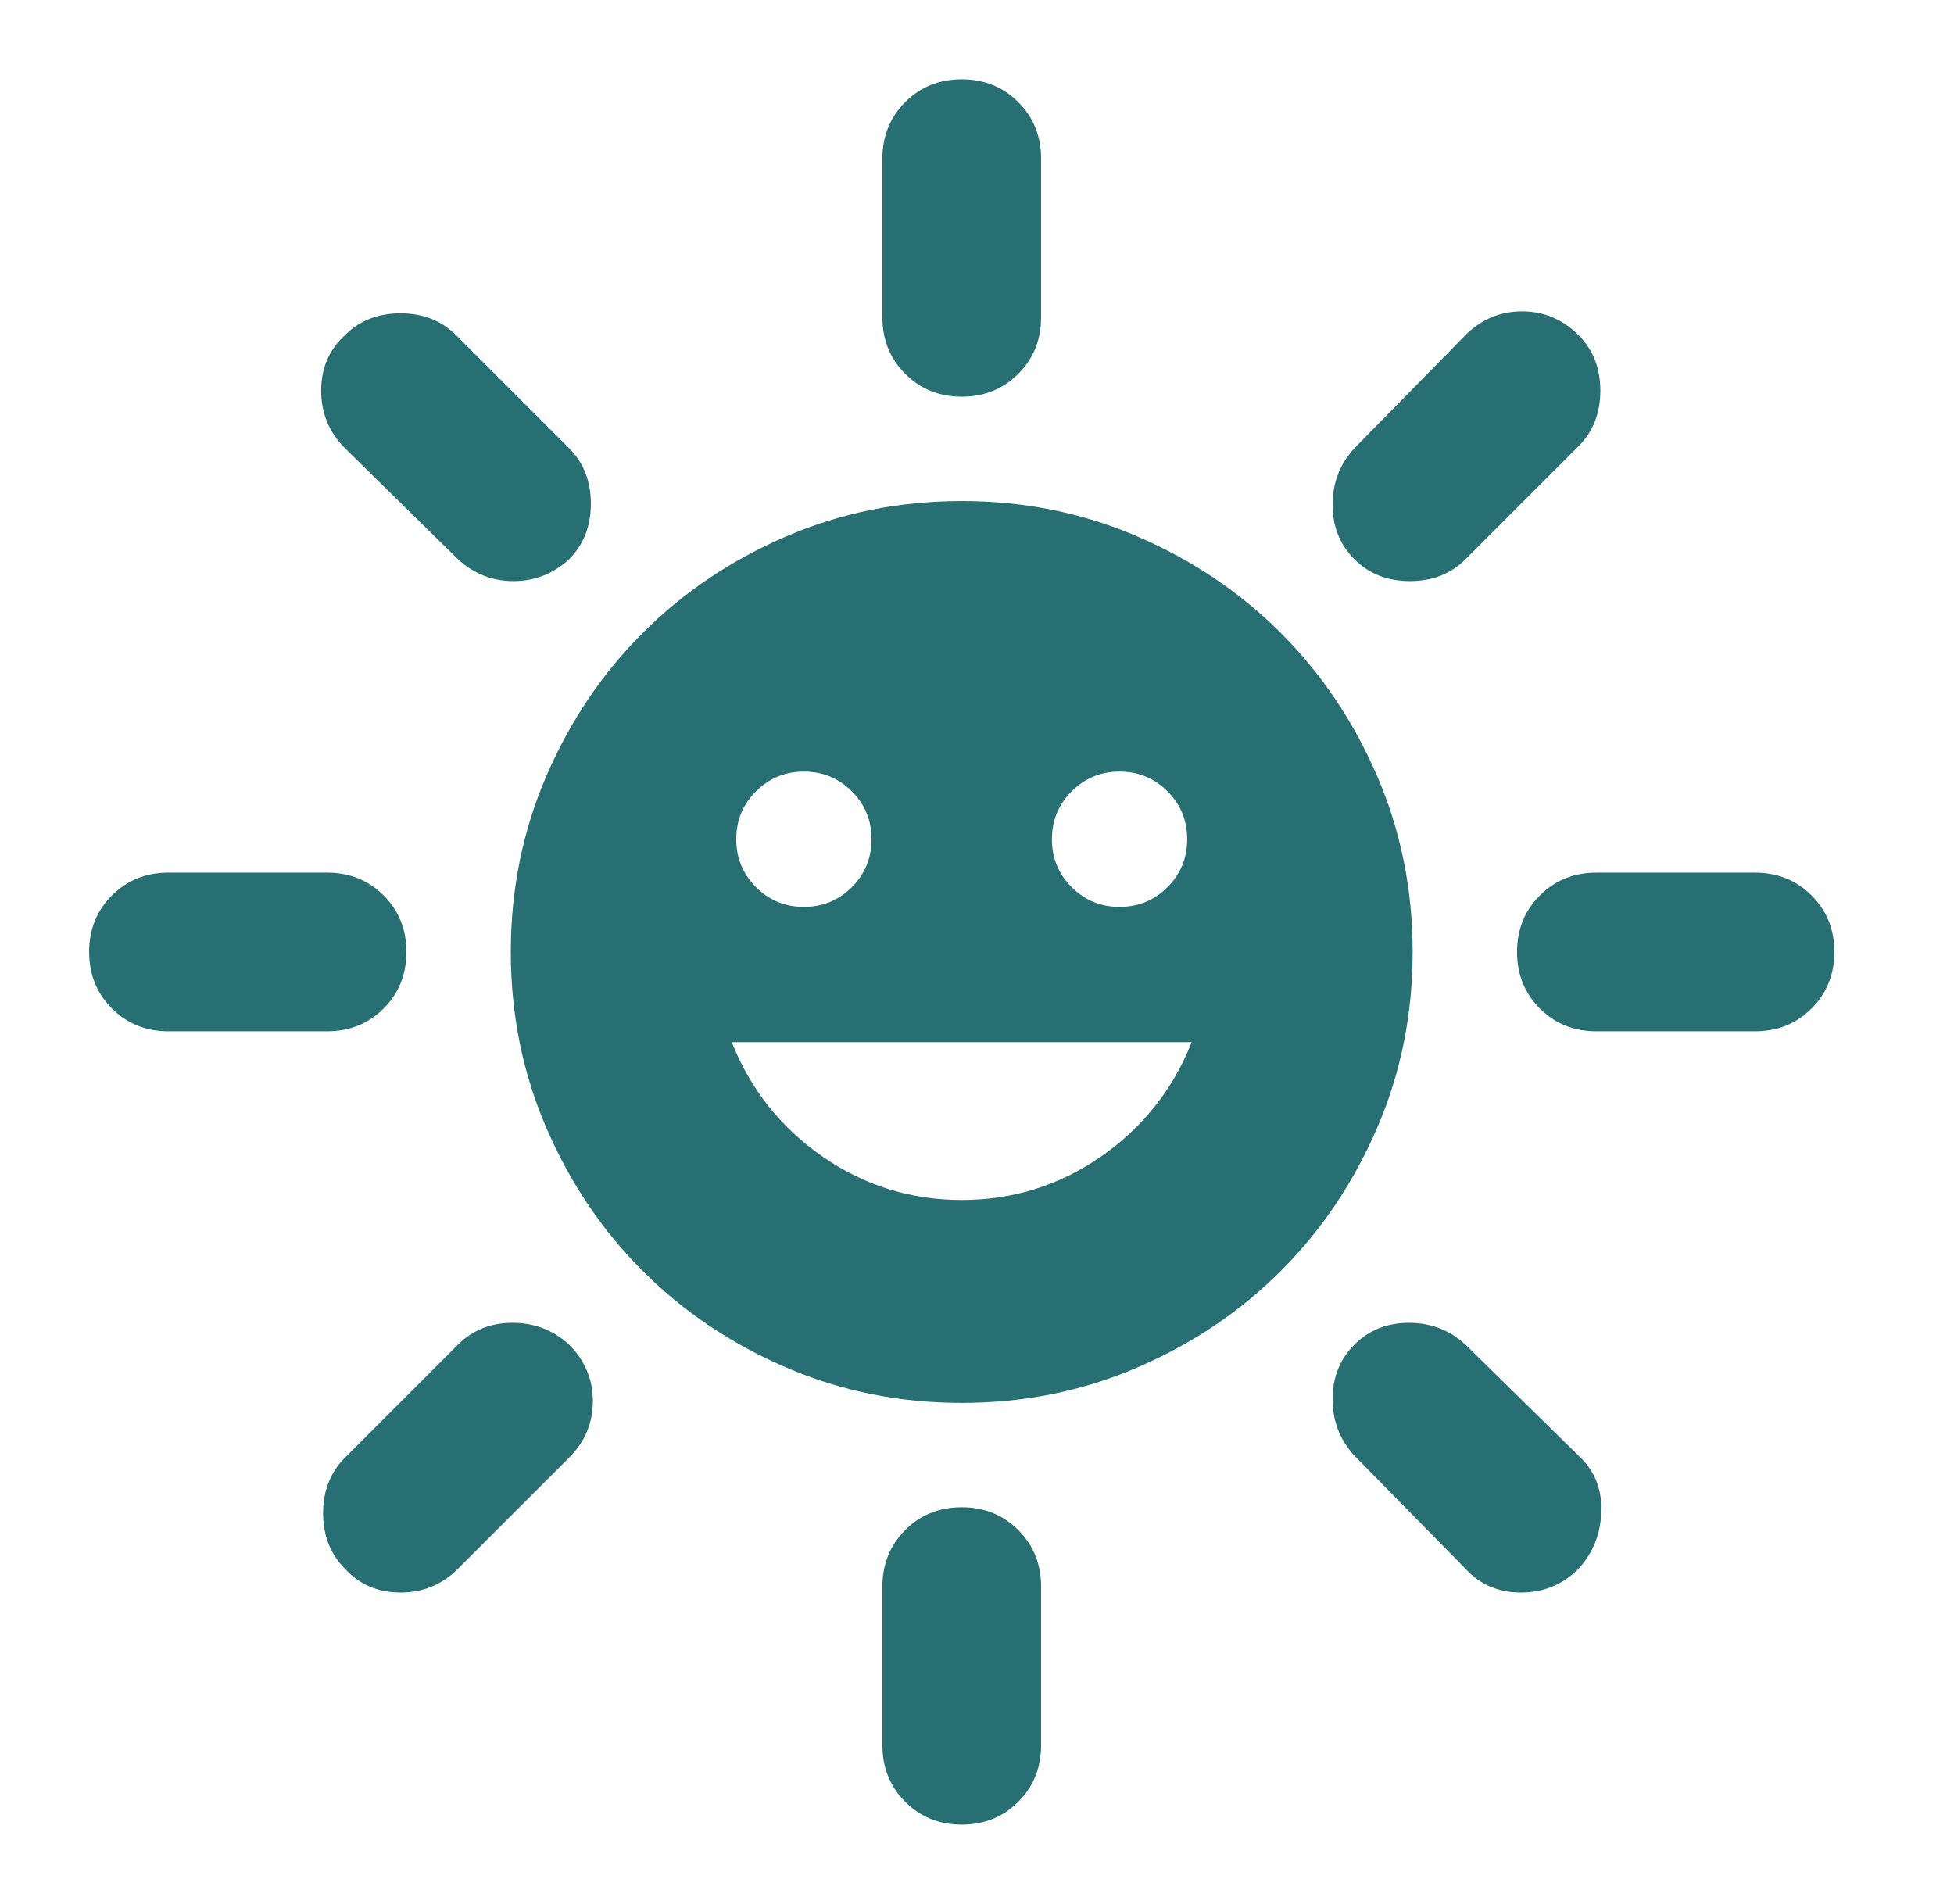 <svg width="39" height="38" viewBox="0 0 39 38" fill="none" xmlns="http://www.w3.org/2000/svg">
<g id="clear_day">
<mask id="mask0_248_138" style="mask-type:alpha" maskUnits="userSpaceOnUse" x="0" y="0" width="39" height="38">
<rect id="Bounding box" x="0.195" width="38" height="38" fill="#D9D9D9"/>
</mask>
<g mask="url(#mask0_248_138)">
<path id="clear_day_2" d="M19.195 7.917C18.747 7.917 18.371 7.765 18.067 7.461C17.764 7.158 17.612 6.782 17.612 6.333V3.167C17.612 2.718 17.764 2.342 18.067 2.038C18.371 1.735 18.747 1.583 19.195 1.583C19.644 1.583 20.02 1.735 20.323 2.038C20.627 2.342 20.779 2.718 20.779 3.167V6.333C20.779 6.782 20.627 7.158 20.323 7.461C20.02 7.765 19.644 7.917 19.195 7.917ZM27.033 11.162C26.742 10.872 26.597 10.509 26.597 10.074C26.597 9.638 26.742 9.262 27.033 8.946L29.249 6.689C29.566 6.373 29.942 6.215 30.378 6.215C30.813 6.215 31.189 6.373 31.506 6.689C31.796 6.98 31.941 7.349 31.941 7.798C31.941 8.246 31.796 8.616 31.506 8.906L29.249 11.162C28.959 11.453 28.59 11.598 28.141 11.598C27.692 11.598 27.323 11.453 27.033 11.162ZM31.862 20.583C31.413 20.583 31.037 20.431 30.734 20.128C30.43 19.825 30.279 19.448 30.279 19C30.279 18.551 30.43 18.175 30.734 17.872C31.037 17.568 31.413 17.417 31.862 17.417H35.029C35.477 17.417 35.853 17.568 36.157 17.872C36.46 18.175 36.612 18.551 36.612 19C36.612 19.448 36.46 19.825 36.157 20.128C35.853 20.431 35.477 20.583 35.029 20.583H31.862ZM19.195 36.417C18.747 36.417 18.371 36.265 18.067 35.961C17.764 35.658 17.612 35.282 17.612 34.833V31.667C17.612 31.218 17.764 30.842 18.067 30.538C18.371 30.235 18.747 30.083 19.195 30.083C19.644 30.083 20.02 30.235 20.323 30.538C20.627 30.842 20.779 31.218 20.779 31.667V34.833C20.779 35.282 20.627 35.658 20.323 35.961C20.02 36.265 19.644 36.417 19.195 36.417ZM9.141 11.162L6.885 8.946C6.568 8.629 6.41 8.246 6.41 7.798C6.41 7.349 6.568 6.98 6.885 6.689C7.175 6.399 7.545 6.254 7.993 6.254C8.442 6.254 8.811 6.399 9.101 6.689L11.358 8.946C11.648 9.236 11.793 9.605 11.793 10.054C11.793 10.503 11.648 10.872 11.358 11.162C11.041 11.453 10.672 11.598 10.249 11.598C9.827 11.598 9.458 11.453 9.141 11.162ZM29.249 31.31L27.033 29.054C26.742 28.737 26.597 28.361 26.597 27.926C26.597 27.491 26.742 27.128 27.033 26.837C27.323 26.547 27.686 26.402 28.121 26.402C28.557 26.402 28.933 26.547 29.249 26.837L31.506 29.054C31.822 29.344 31.974 29.714 31.961 30.162C31.948 30.611 31.796 30.994 31.506 31.31C31.189 31.627 30.806 31.785 30.358 31.785C29.909 31.785 29.54 31.627 29.249 31.31ZM3.362 20.583C2.913 20.583 2.537 20.431 2.234 20.128C1.93 19.825 1.779 19.448 1.779 19C1.779 18.551 1.93 18.175 2.234 17.872C2.537 17.568 2.913 17.417 3.362 17.417H6.529C6.977 17.417 7.353 17.568 7.657 17.872C7.96 18.175 8.112 18.551 8.112 19C8.112 19.448 7.96 19.825 7.657 20.128C7.353 20.431 6.977 20.583 6.529 20.583H3.362ZM6.885 31.31C6.595 31.02 6.449 30.651 6.449 30.202C6.449 29.753 6.595 29.384 6.885 29.094L9.141 26.837C9.431 26.547 9.794 26.402 10.23 26.402C10.665 26.402 11.041 26.547 11.358 26.837C11.674 27.154 11.833 27.53 11.833 27.965C11.833 28.401 11.674 28.777 11.358 29.094L9.141 31.31C8.824 31.627 8.442 31.785 7.993 31.785C7.545 31.785 7.175 31.627 6.885 31.31Z" fill="#276F72"/>
<path id="mood" d="M22.345 18.1C22.72 18.1 23.039 17.969 23.302 17.706C23.564 17.444 23.695 17.125 23.695 16.75C23.695 16.375 23.564 16.056 23.302 15.794C23.039 15.531 22.72 15.4 22.345 15.4C21.97 15.4 21.652 15.531 21.389 15.794C21.127 16.056 20.995 16.375 20.995 16.75C20.995 17.125 21.127 17.444 21.389 17.706C21.652 17.969 21.97 18.1 22.345 18.1ZM16.045 18.1C16.42 18.1 16.739 17.969 17.002 17.706C17.264 17.444 17.395 17.125 17.395 16.75C17.395 16.375 17.264 16.056 17.002 15.794C16.739 15.531 16.42 15.4 16.045 15.4C15.67 15.4 15.352 15.531 15.089 15.794C14.827 16.056 14.695 16.375 14.695 16.75C14.695 17.125 14.827 17.444 15.089 17.706C15.352 17.969 15.67 18.1 16.045 18.1ZM19.195 23.95C20.215 23.95 21.142 23.661 21.974 23.084C22.807 22.506 23.41 21.745 23.785 20.8H14.605C14.98 21.745 15.584 22.506 16.417 23.084C17.249 23.661 18.175 23.95 19.195 23.95ZM19.195 28C17.95 28 16.78 27.764 15.685 27.291C14.59 26.819 13.638 26.177 12.828 25.367C12.018 24.558 11.377 23.605 10.904 22.51C10.432 21.415 10.195 20.245 10.195 19C10.195 17.755 10.432 16.585 10.904 15.49C11.377 14.395 12.018 13.443 12.828 12.633C13.638 11.822 14.59 11.181 15.685 10.709C16.78 10.236 17.95 10 19.195 10C20.44 10 21.61 10.236 22.705 10.709C23.8 11.181 24.753 11.822 25.563 12.633C26.373 13.443 27.014 14.395 27.487 15.49C27.959 16.585 28.195 17.755 28.195 19C28.195 20.245 27.959 21.415 27.487 22.51C27.014 23.605 26.373 24.558 25.563 25.367C24.753 26.177 23.8 26.819 22.705 27.291C21.61 27.764 20.44 28 19.195 28Z" fill="#276F72"/>
</g>
</g>
</svg>
